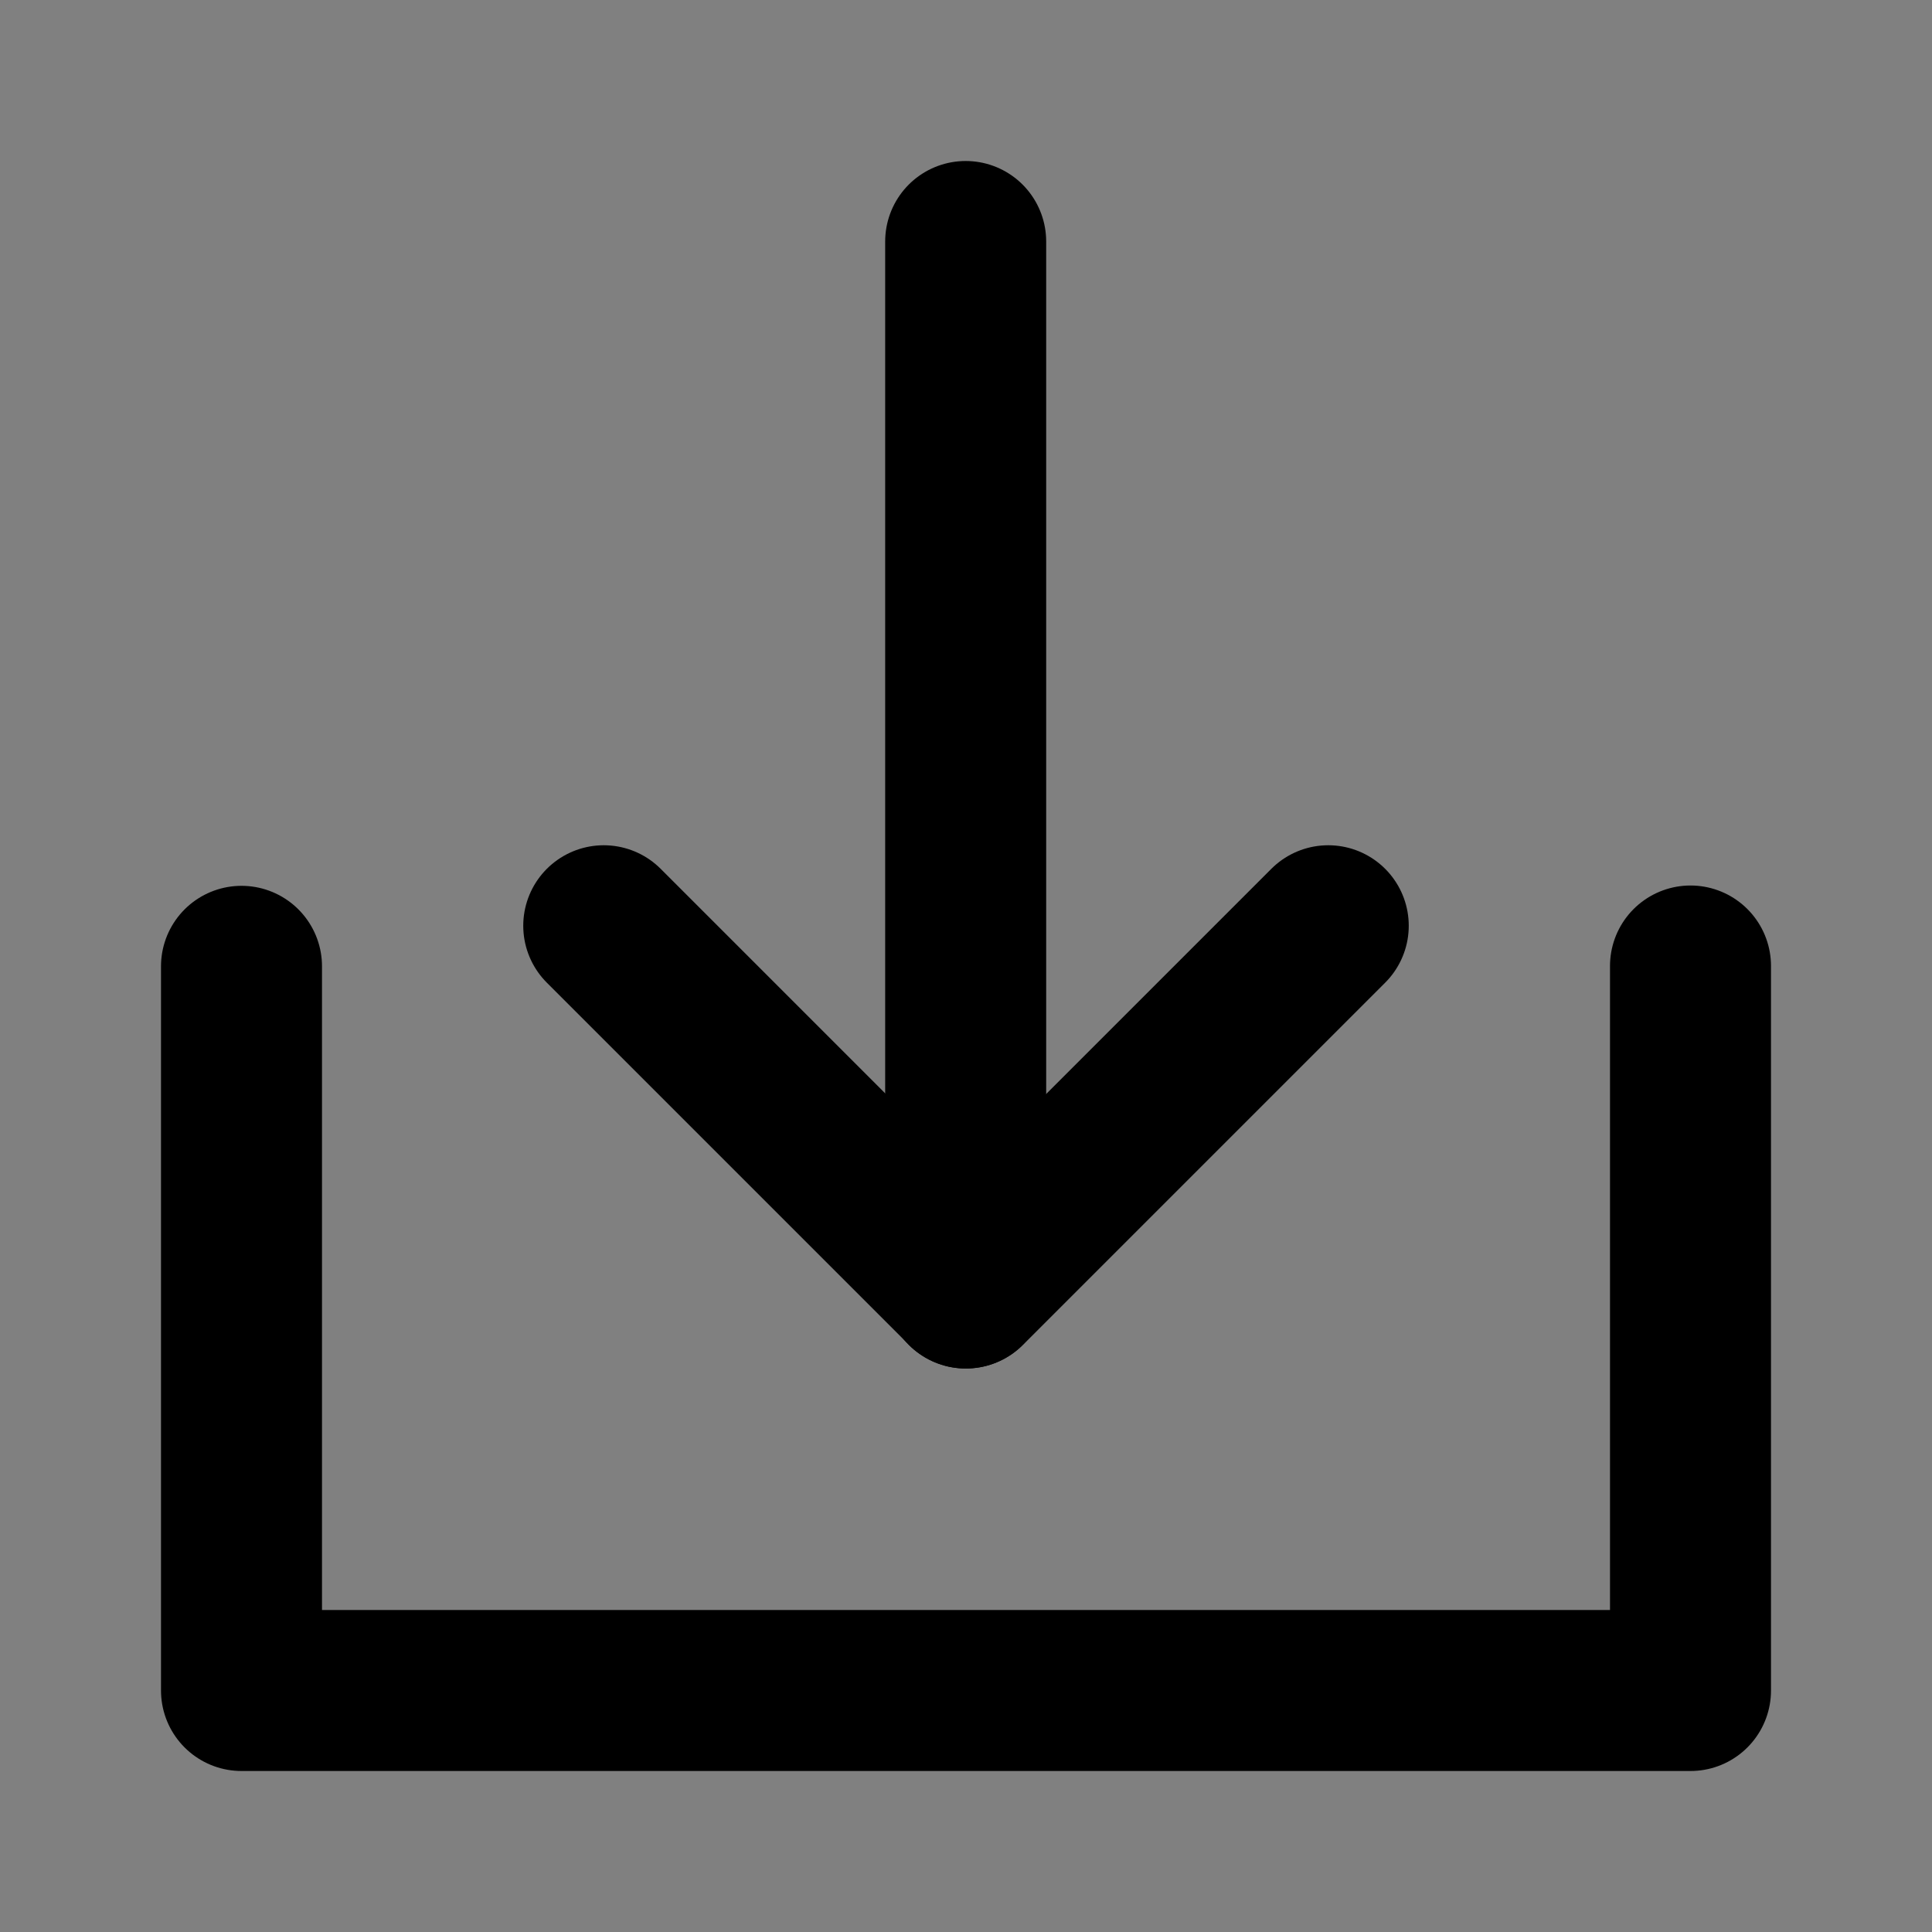 <svg viewBox="0 0 48 48" fill="none" xmlns="http://www.w3.org/2000/svg"><rect x="0" y="0" width="48" height="48" fill="#808080" stroke="none"/><rect fill="white" fill-opacity="0.01"/><path d="M6 24.008V42H42V24" stroke="currentColor" stroke-width="4" stroke-linecap="round" stroke-linejoin="round"/><path d="M33 23L24 32L15 23" stroke="currentColor" stroke-width="4" stroke-linecap="round" stroke-linejoin="round"/><path d="M23.992 6V32" stroke="currentColor" stroke-width="4" stroke-linecap="round" stroke-linejoin="round"/></svg>